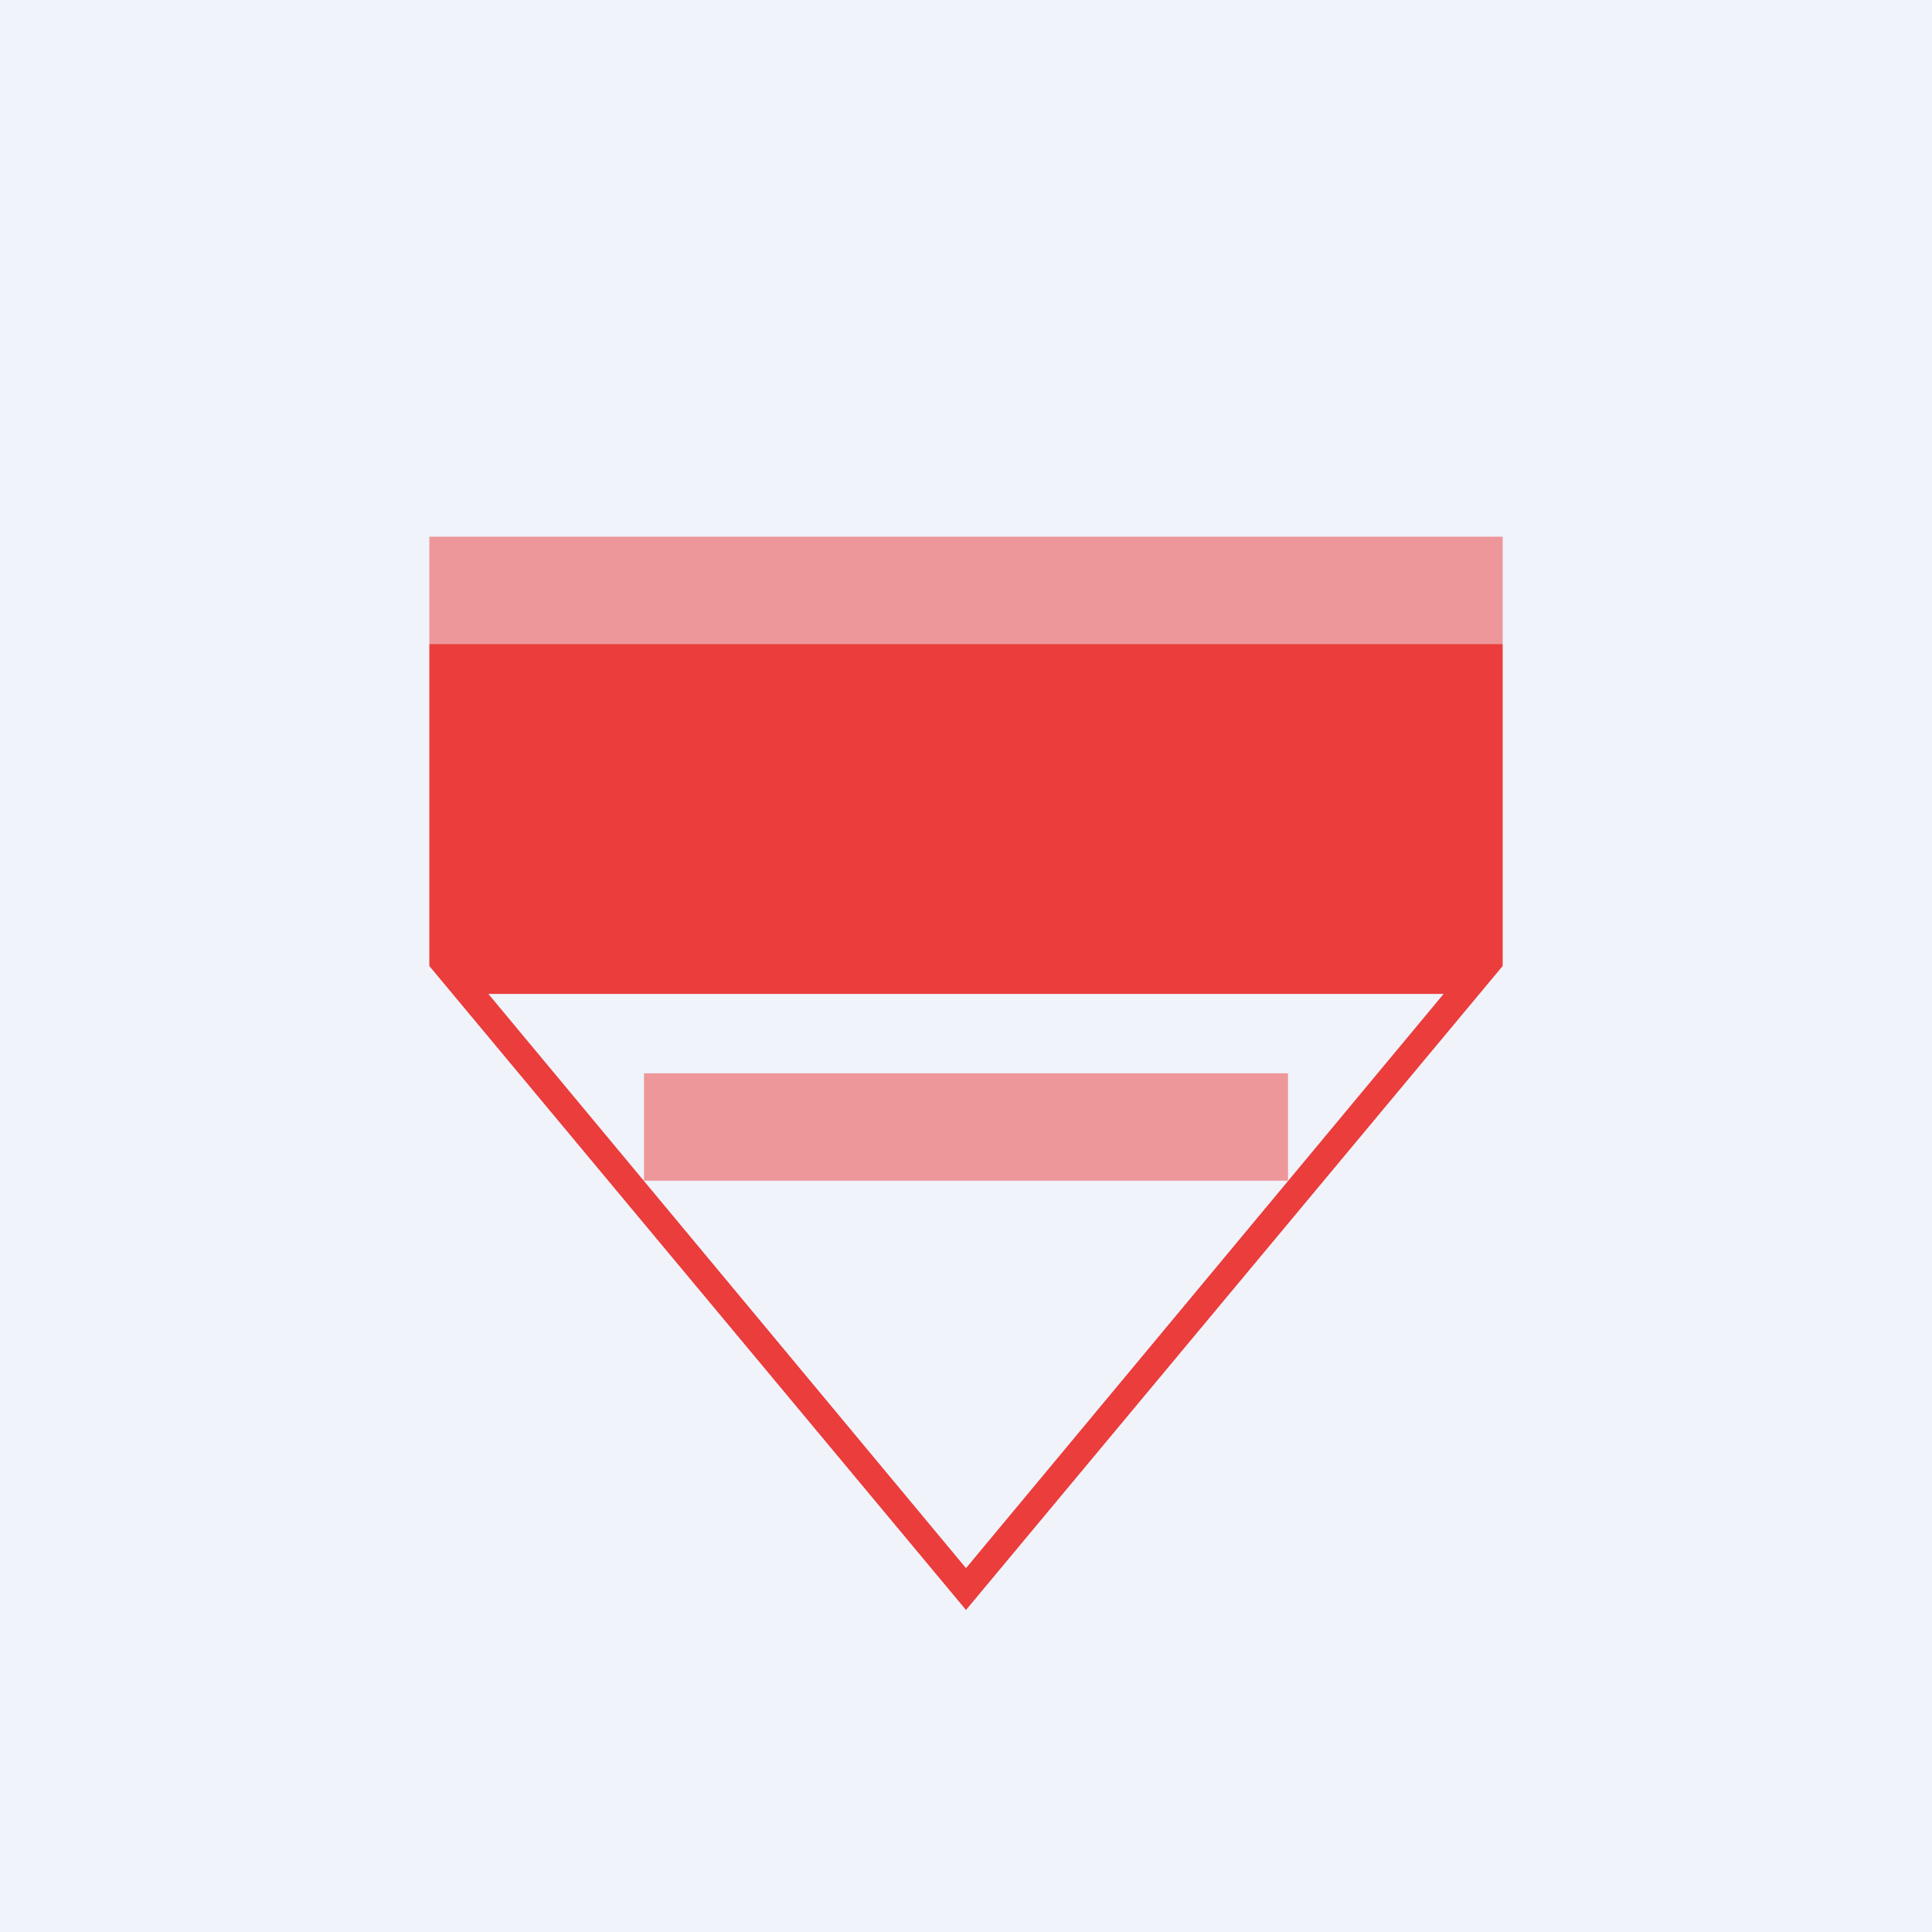 <!-- by TradingView --><svg width="18" height="18" viewBox="0 0 18 18" xmlns="http://www.w3.org/2000/svg"><path fill="#F0F3FA" d="M0 0h18v18H0z"/><path fill="#EA3D3C" d="M4 6h10v3H4z"/><path fill-rule="evenodd" d="M14 9H4l5 6 5-6Zm-.55.26h-8.9L9 14.61l4.45-5.35Z" fill="#EA3D3C"/><path fill="#EA3D3C" fill-opacity=".5" d="M4 5h10v1H4zM6 10h6v1H6z"/></svg>